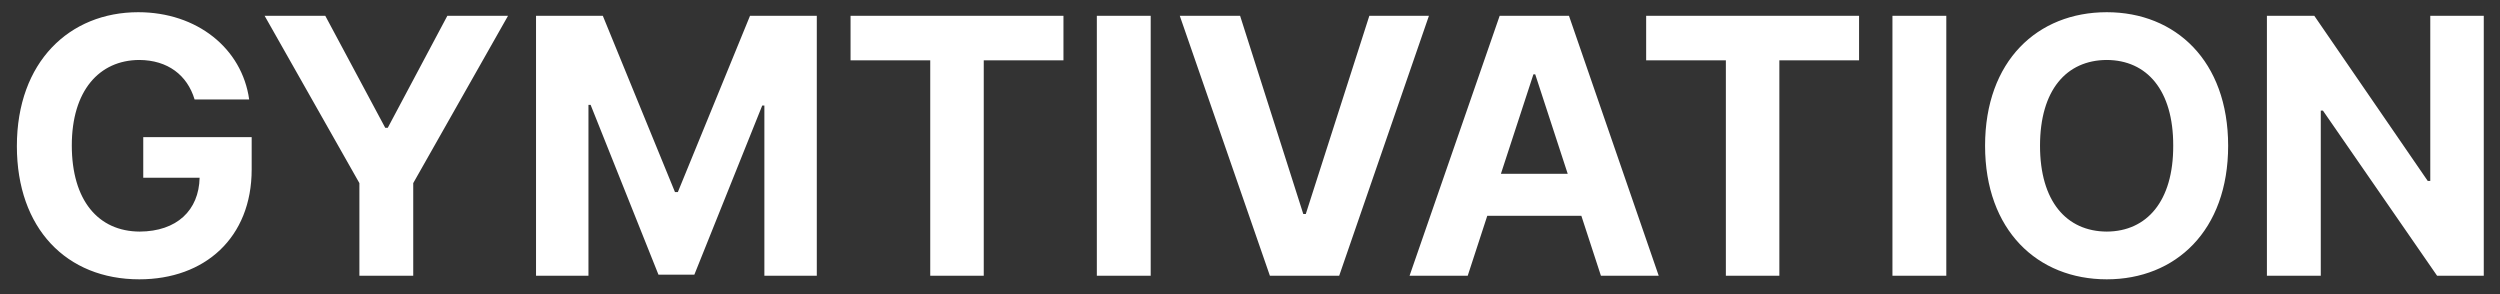 <svg width="136" height="16" viewBox="0 0 136 16" fill="none" xmlns="http://www.w3.org/2000/svg">
<rect x="0" y="0" width="136" height="16" fill="#333333" stroke="none"/>
<path d="M10.586 5.41H13.555C13.164 2.627 10.713 0.664 7.52 0.664C3.789 0.664 0.918 3.359 0.918 7.949C0.918 12.422 3.613 15.195 7.578 15.195C11.143 15.195 13.691 12.93 13.691 9.219V7.461H7.793V9.668H10.859C10.82 11.445 9.619 12.588 7.598 12.598C5.342 12.588 3.906 10.898 3.906 7.91C3.906 4.941 5.391 3.271 7.578 3.262C9.121 3.271 10.185 4.082 10.586 5.41ZM14.395 0.859L19.551 9.961V15H22.48V9.961L27.637 0.859H24.336L21.094 6.953H20.957L17.695 0.859H14.395ZM29.16 0.859V15H32.012V5.703H32.129L35.82 14.941H37.773L41.465 5.742H41.582V15H44.434V0.859H40.801L36.875 10.449H36.719L32.793 0.859H29.16ZM46.27 3.281H50.605V15H53.516V3.281H57.852V0.859H46.27V3.281ZM62.598 0.859H59.668V15H62.598V0.859ZM67.461 0.859H64.18L69.082 15H72.852L77.734 0.859H74.492L71.035 11.641H70.898L67.461 0.859ZM79.844 15L80.908 11.738H86.025L87.09 15H90.234L85.352 0.859H81.582L76.68 15H79.844ZM81.65 9.453L83.418 4.043H83.516L85.283 9.453H81.65ZM89.551 3.281H93.887V15H96.797V3.281H101.133V0.859H89.551V3.281ZM105.879 0.859H102.949V15H105.879V0.859ZM121.211 7.93C121.211 3.311 118.35 0.664 114.609 0.664C110.84 0.664 107.988 3.311 107.988 7.93C107.988 12.529 110.84 15.195 114.609 15.195C118.35 15.195 121.211 12.549 121.211 7.93ZM110.977 7.93C110.977 4.902 112.412 3.271 114.609 3.262C116.787 3.271 118.232 4.902 118.223 7.93C118.232 10.947 116.787 12.588 114.609 12.598C112.412 12.588 110.977 10.947 110.977 7.93ZM135.117 0.859H132.207V9.844H132.07L125.898 0.859H123.32V15H126.25V6.016H126.367L132.578 15H135.117V0.859Z" fill="white"/>
</svg>
